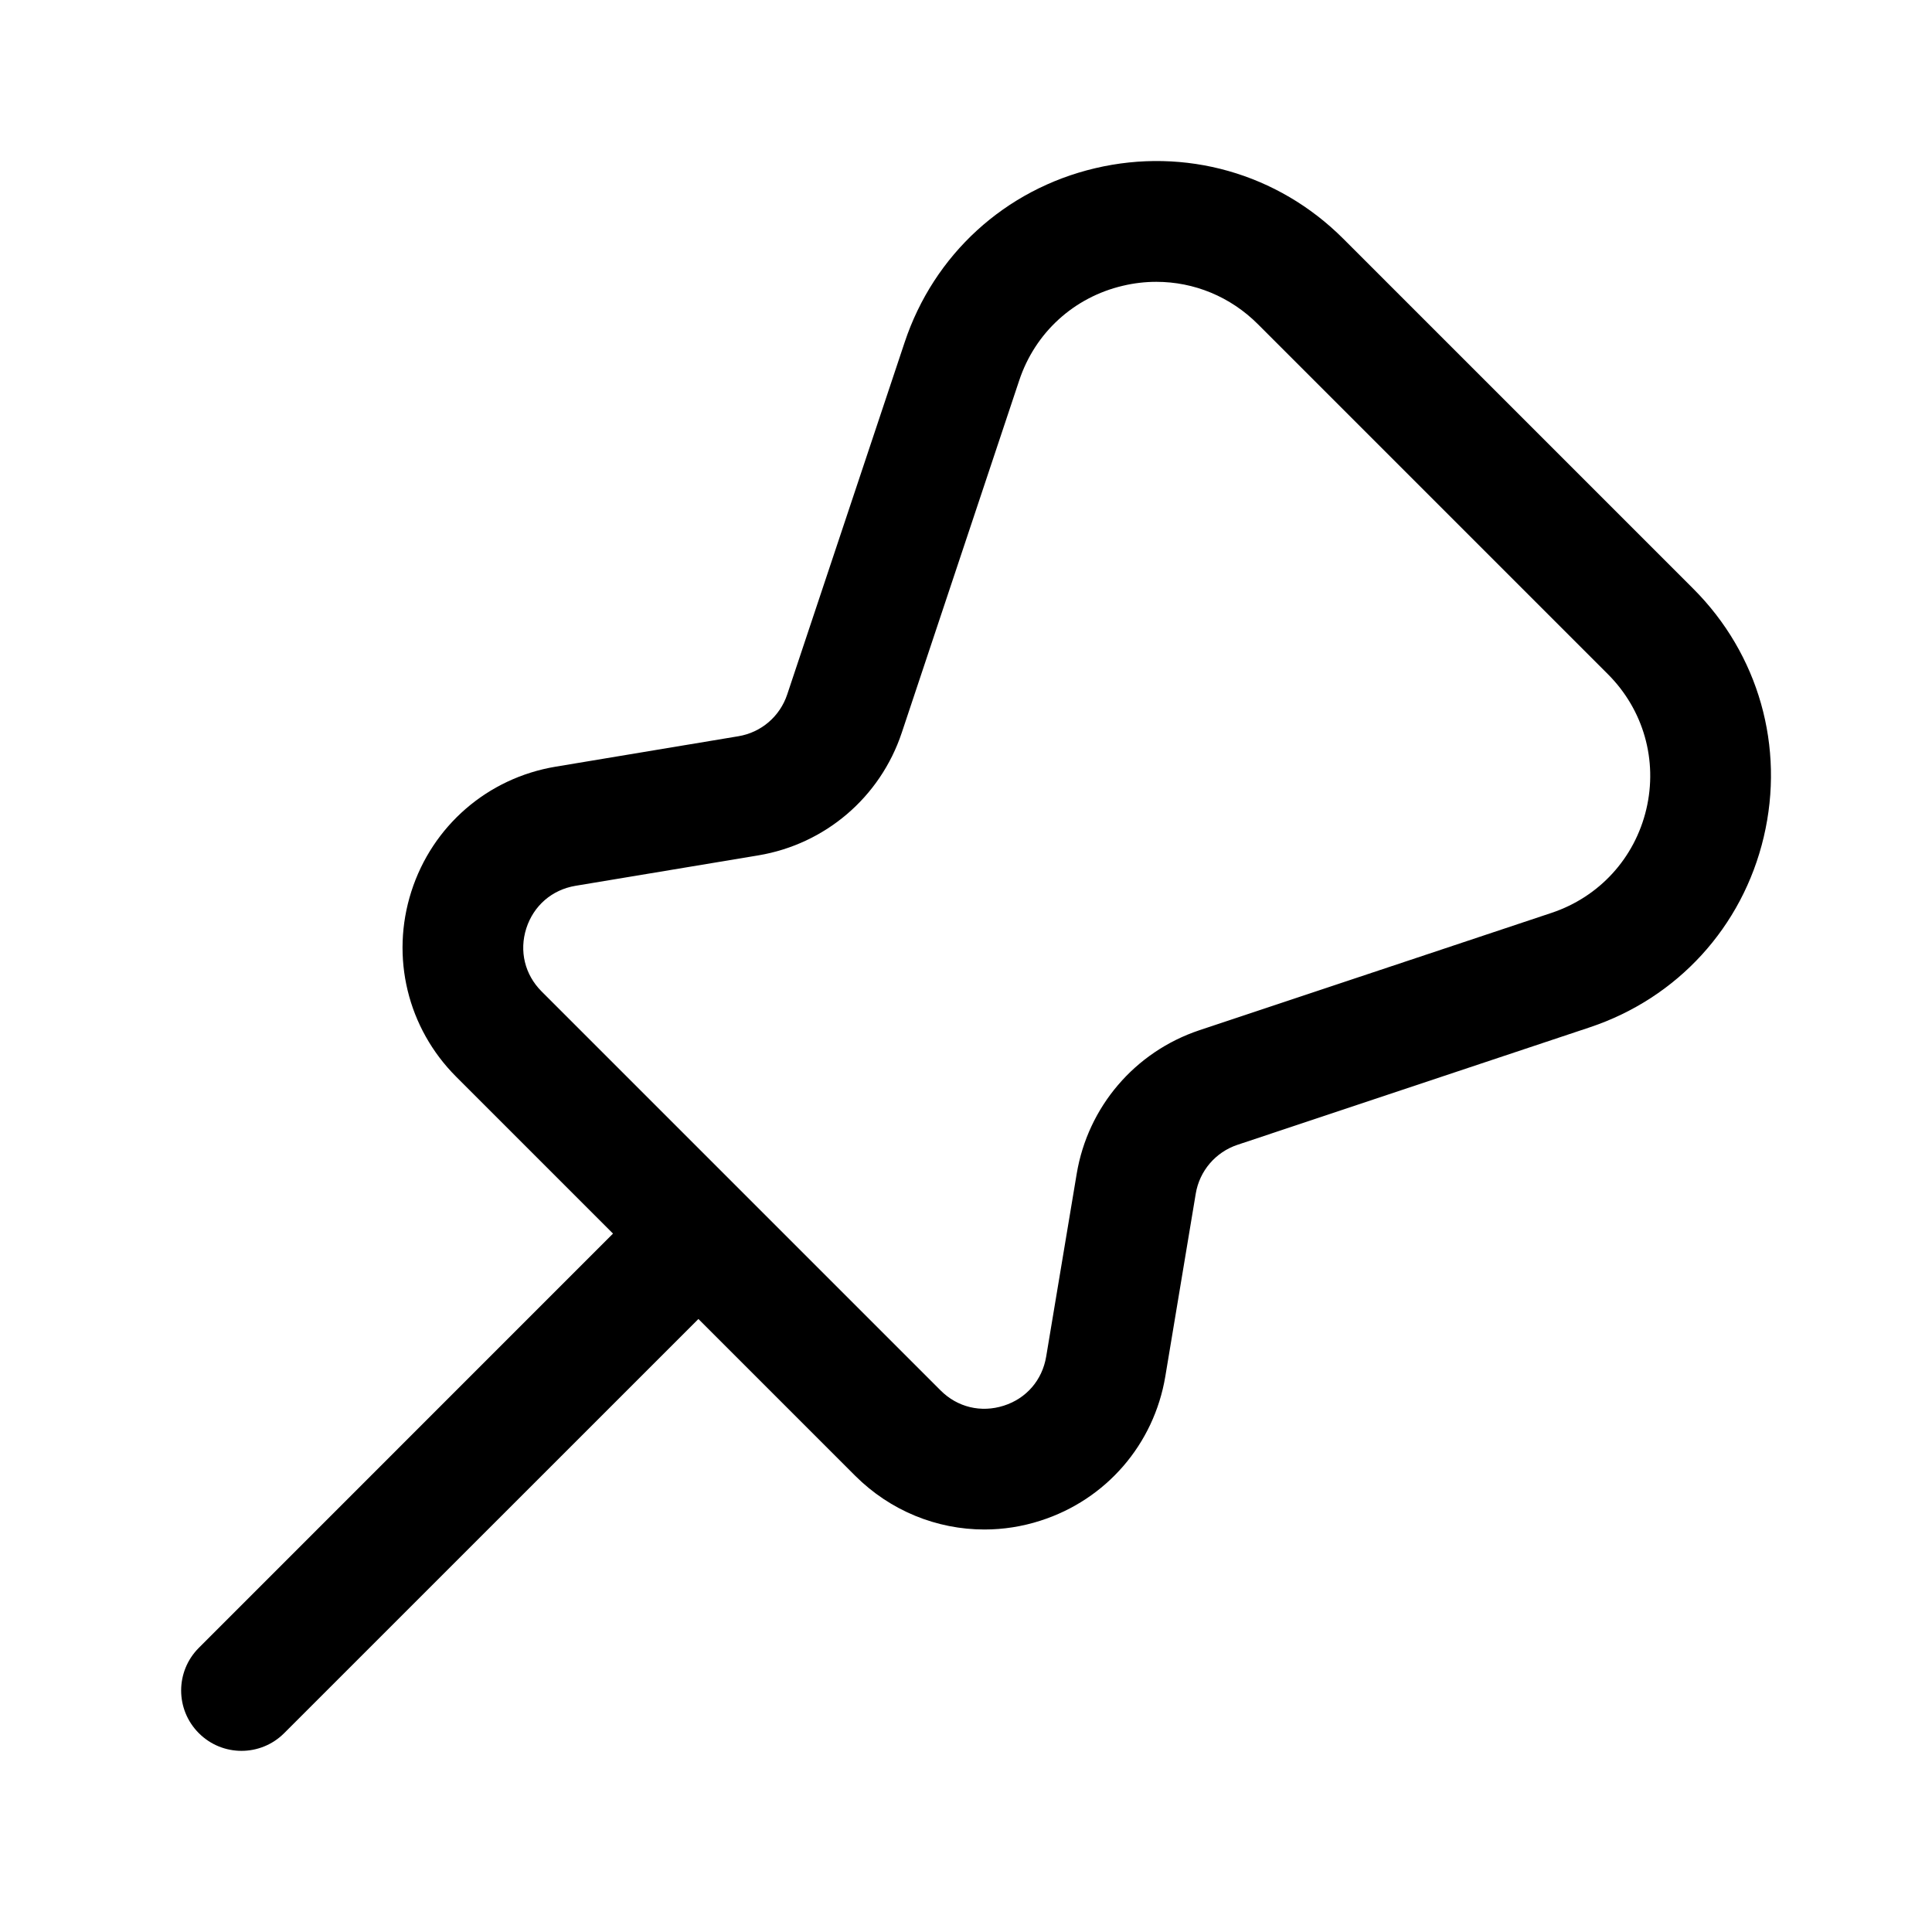 <?xml version="1.0" encoding="UTF-8"?>
<svg xmlns:svg="http://www.w3.org/2000/svg" viewBox="0 0 24 24" fill="none">
<svg:path d="M10.624 18.333C11.059 18.767 11.636 19 12.229 19L12.229 19C12.461 19 12.697 18.964 12.926 18.89C13.741 18.629 14.335 17.942 14.476 17.098L14.854 14.828C14.901 14.545 15.1 14.312 15.373 14.221L19.748 12.762C20.838 12.399 21.646 11.515 21.91 10.397C22.174 9.279 21.847 8.126 21.035 7.314L16.686 2.965C15.874 2.153 14.721 1.826 13.603 2.09C12.485 2.354 11.601 3.162 11.238 4.252L9.779 8.627C9.688 8.9 9.456 9.099 9.172 9.146L6.902 9.524C6.057 9.665 5.371 10.259 5.11 11.074C4.849 11.889 5.062 12.771 5.667 13.376L7.615 15.324L2.47 20.47C2.177 20.763 2.177 21.237 2.47 21.53C2.763 21.823 3.237 21.823 3.53 21.53L8.676 16.385L10.624 18.333ZM13.948 3.55C14.086 3.517 14.226 3.501 14.364 3.501L14.365 3.501C14.833 3.501 15.284 3.685 15.626 4.027L19.974 8.375C20.416 8.817 20.595 9.444 20.451 10.053C20.307 10.661 19.867 11.142 19.274 11.34L14.899 12.798C14.098 13.066 13.514 13.749 13.375 14.582L12.996 16.852C12.947 17.144 12.751 17.372 12.469 17.462C12.187 17.552 11.894 17.482 11.685 17.273L6.728 12.316C6.519 12.107 6.448 11.814 6.538 11.532C6.629 11.25 6.857 11.053 7.148 11.004L9.419 10.626C10.252 10.487 10.935 9.903 11.202 9.102L12.661 4.726C12.858 4.133 13.339 3.693 13.948 3.55Z" fill="currentColor" fillRule="evenodd" clipRule="evenodd" />
</svg>
